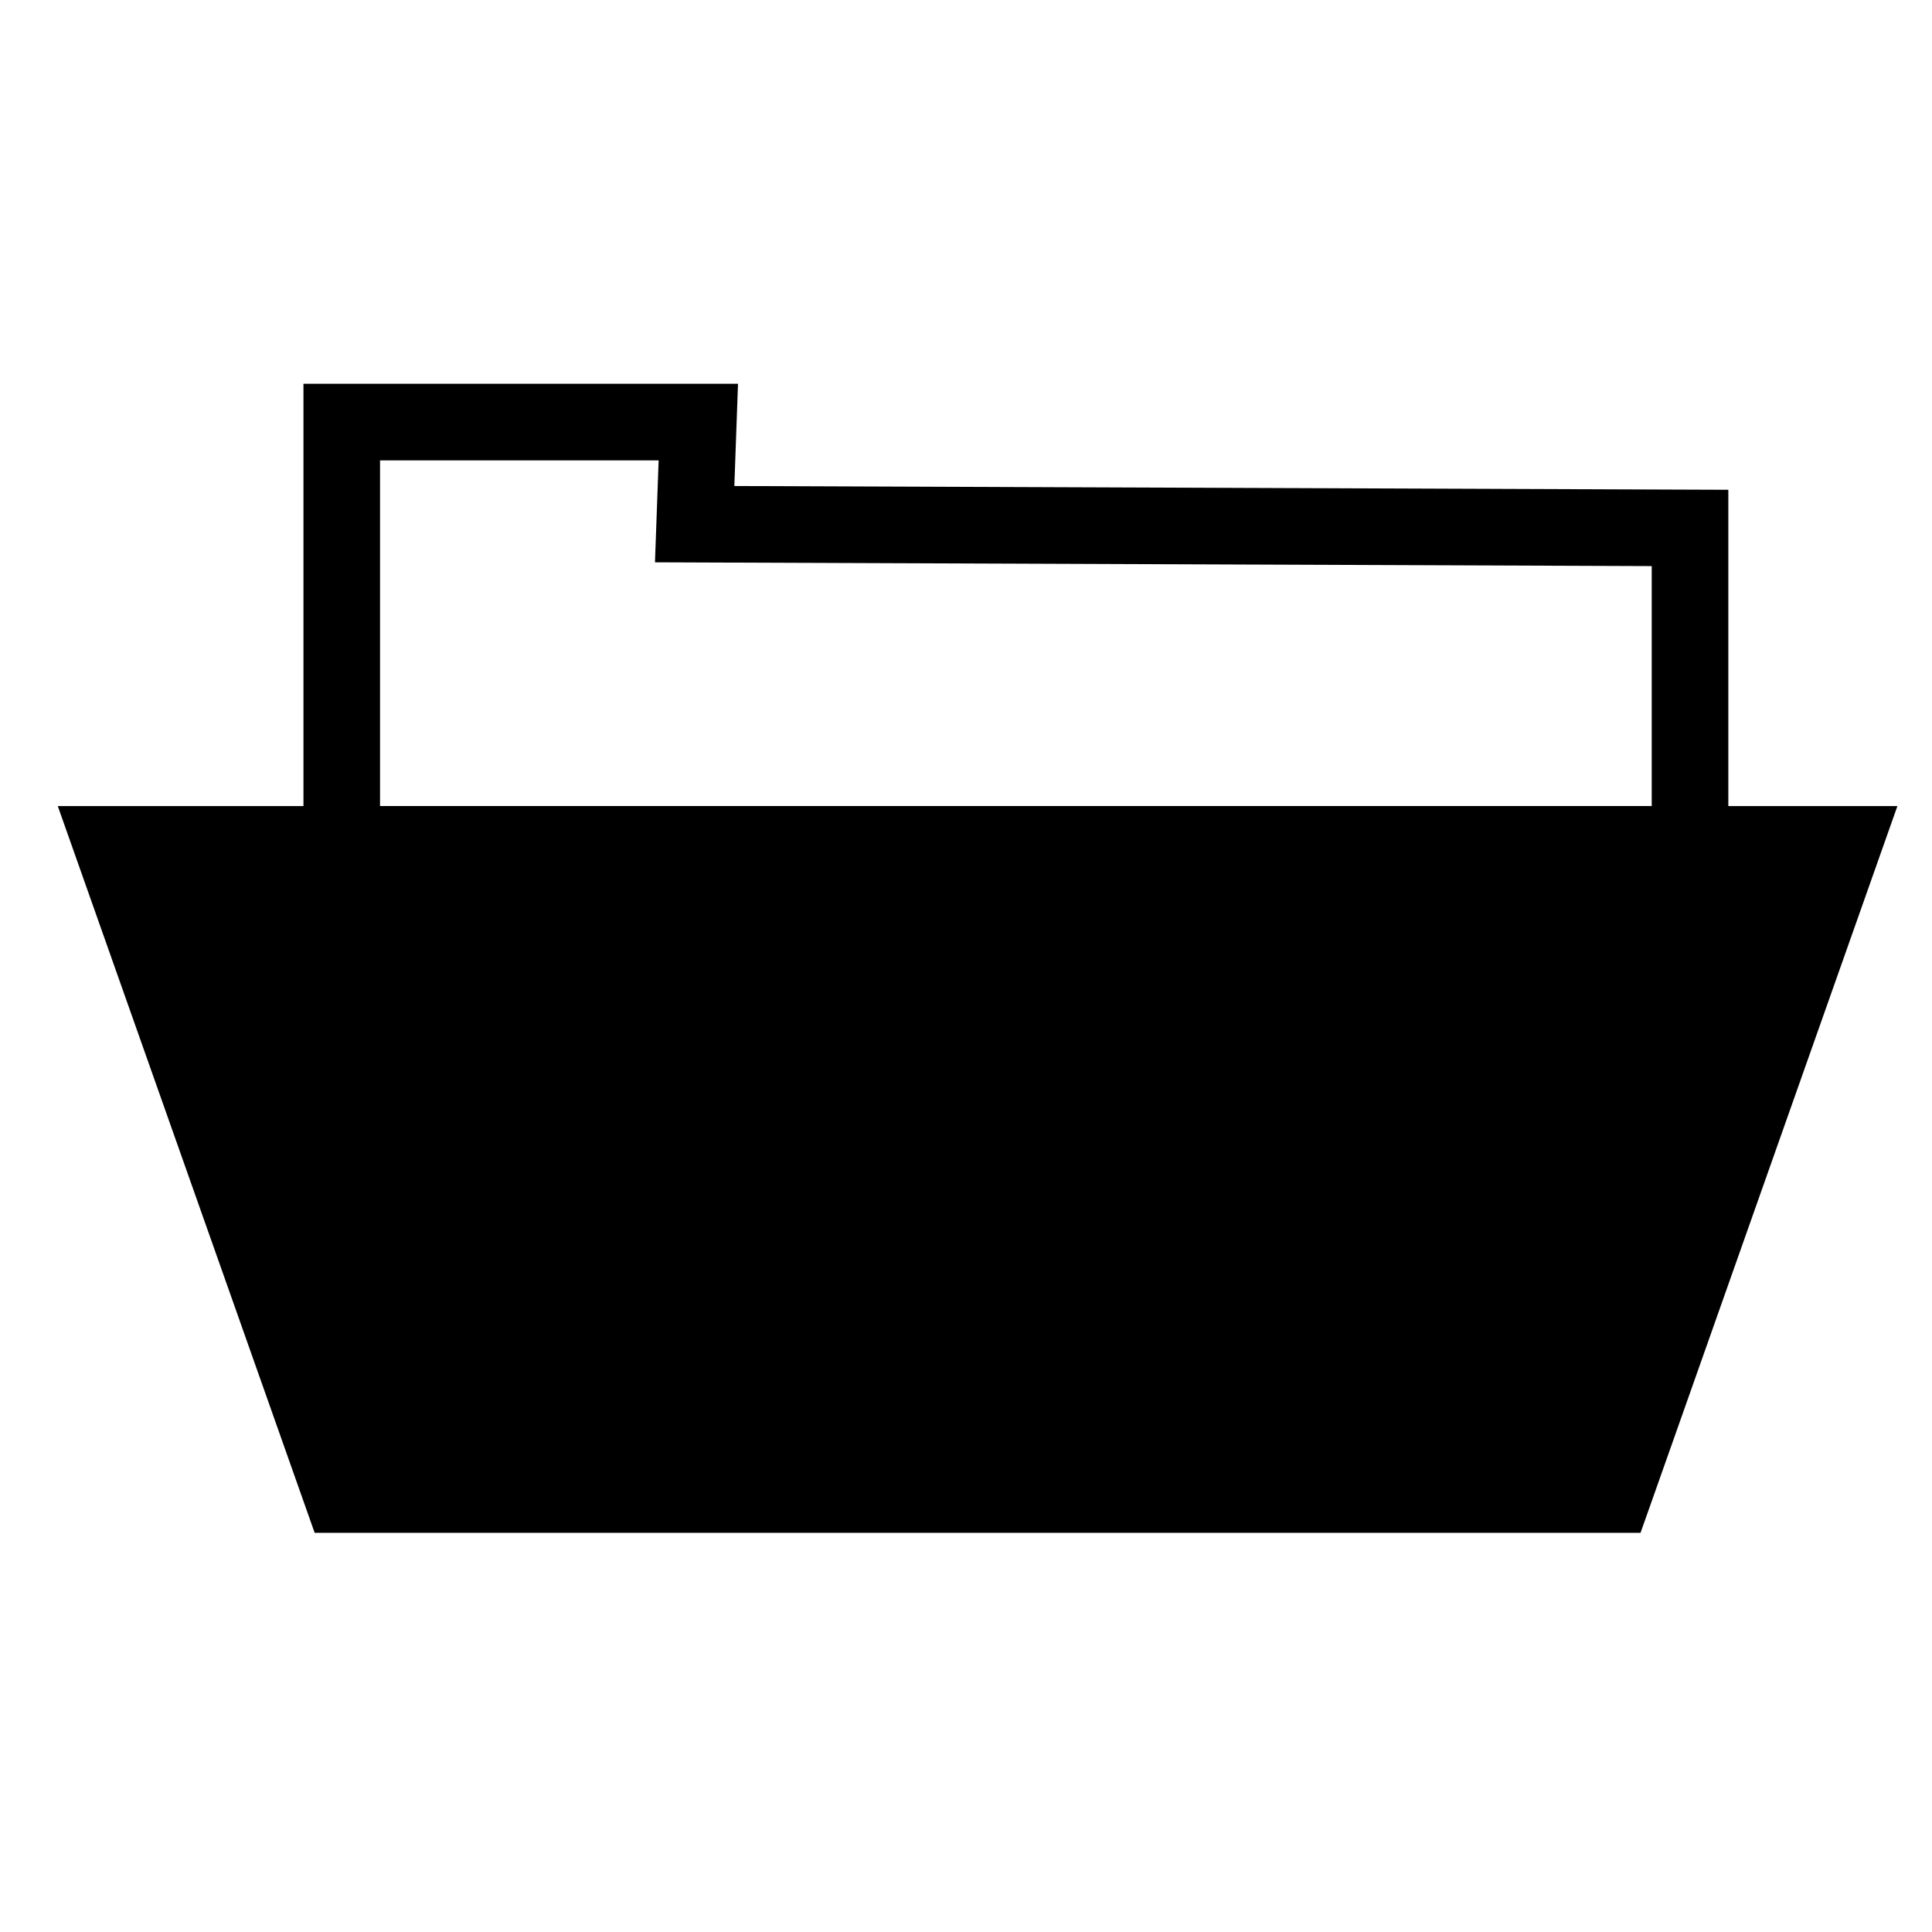 <svg class="icon" x="0px" y="0px" viewBox="0 0 100 100" enable-background="new 0 0 100 100" xml:space="preserve"><polygon points="35.955,27.13 37.936,27.202 38.199,19.865 15.707,19.865 15.707,45.687 89.458,45.687 89.458,25.351 35.963,25.148   35.955,27.13 37.936,27.202 35.955,27.13 35.947,29.113 85.493,29.301 85.493,41.722 19.671,41.722 19.671,23.83 34.091,23.83   33.975,27.059 33.901,29.105 35.947,29.113 "/><polygon points="83.511,77.356 17.689,77.356 5.794,43.705 95.405,43.705 "/><polygon points="83.511,77.356 83.511,75.374 19.09,75.374 8.597,45.687 92.603,45.687 81.641,76.694 83.511,77.356 83.511,75.374   83.511,77.356 85.381,78.019 98.209,41.722 2.991,41.722 16.287,79.339 84.912,79.339 85.381,78.019 "/></svg>
